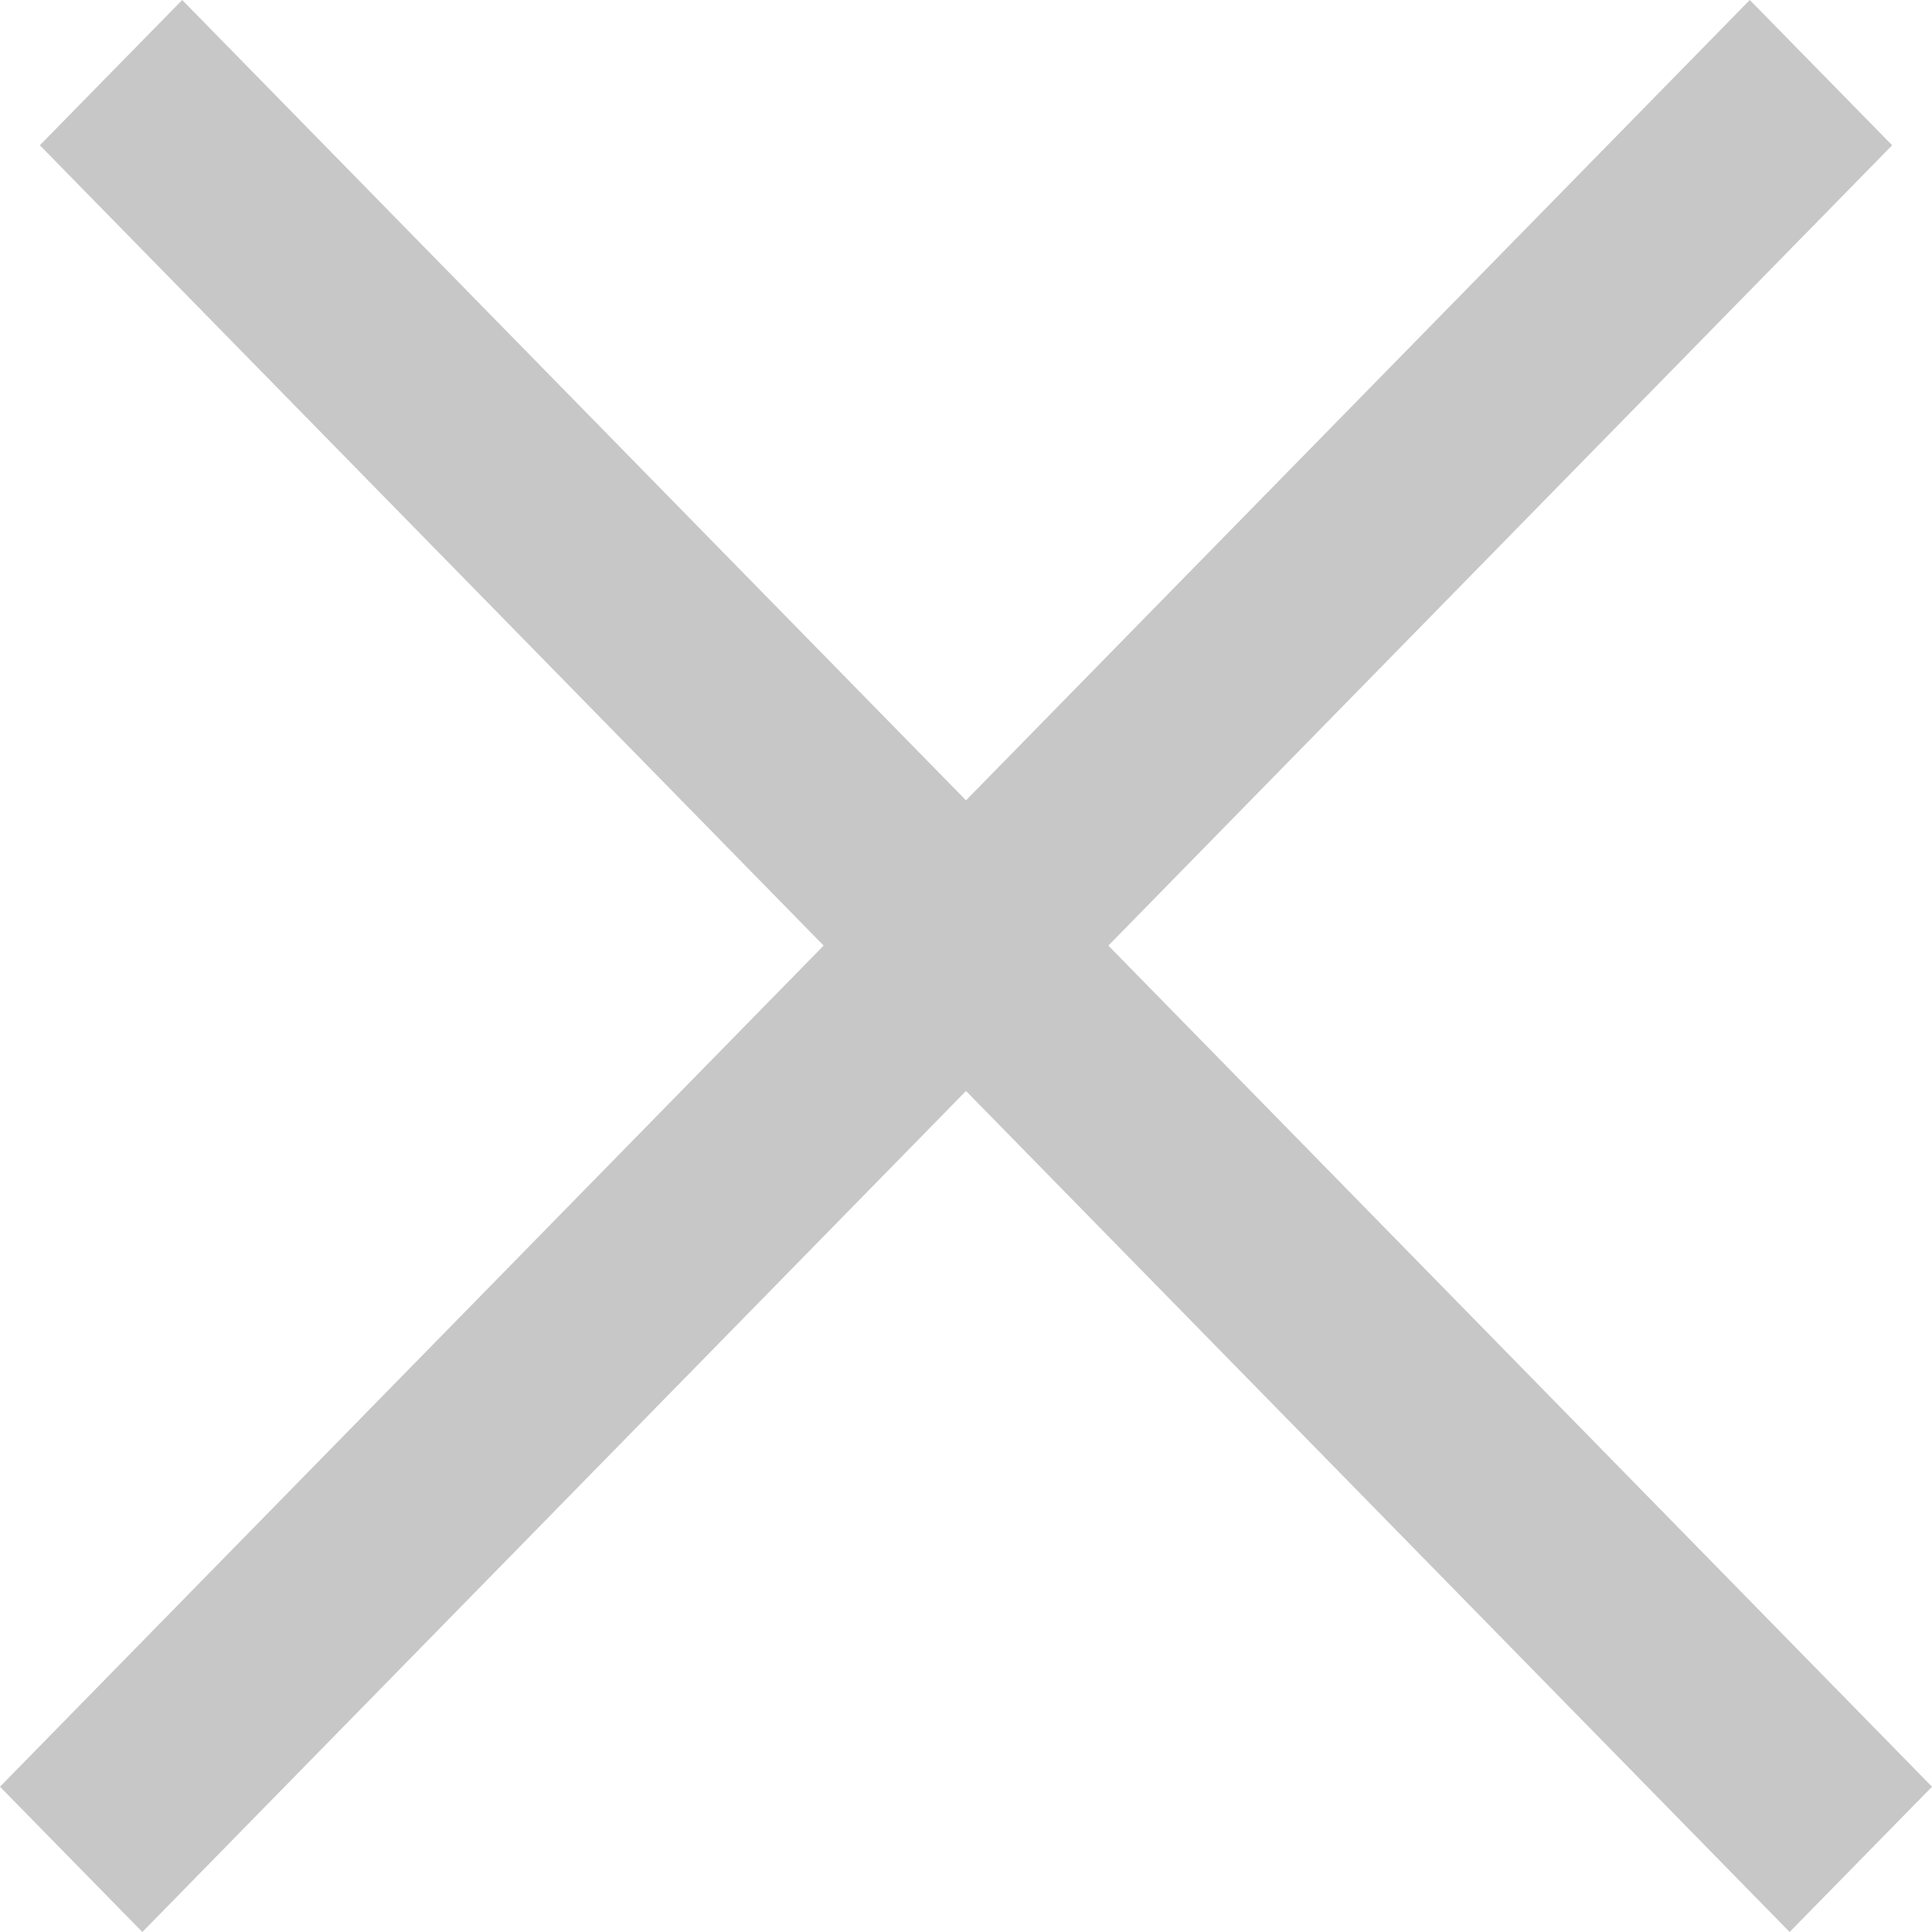 <?xml version="1.0" encoding="UTF-8"?>
<svg width="16px" height="16px" viewBox="0 0 16 16" version="1.1" xmlns="http://www.w3.org/2000/svg" xmlns:xlink="http://www.w3.org/1999/xlink">
    <!-- Generator: Sketch 46 (44423) - http://www.bohemiancoding.com/sketch -->
    <title>icon-delete</title>
    <desc>Created with Sketch.</desc>
    <defs></defs>
    <g id="icons" stroke="none" stroke-width="1" fill="none" fill-rule="evenodd">
        <g transform="translate(-90, -483)" id="icon-delete">
            <g transform="translate(90, 483)">
                <rect id="Path" x="0" y="0" width="16" height="16"></rect>
                <polygon id="Combined-Shape" fill="#c7c7c7" fill-rule="nonzero" points="9.179 7.831 16 14.797 14.821 16 8 9.035 1.179 16 0 14.797 6.821 7.831 0.33 1.203 1.509 0 8 6.628 14.491 0 15.67 1.203"></polygon>
            </g>
        </g>
    </g>
</svg>